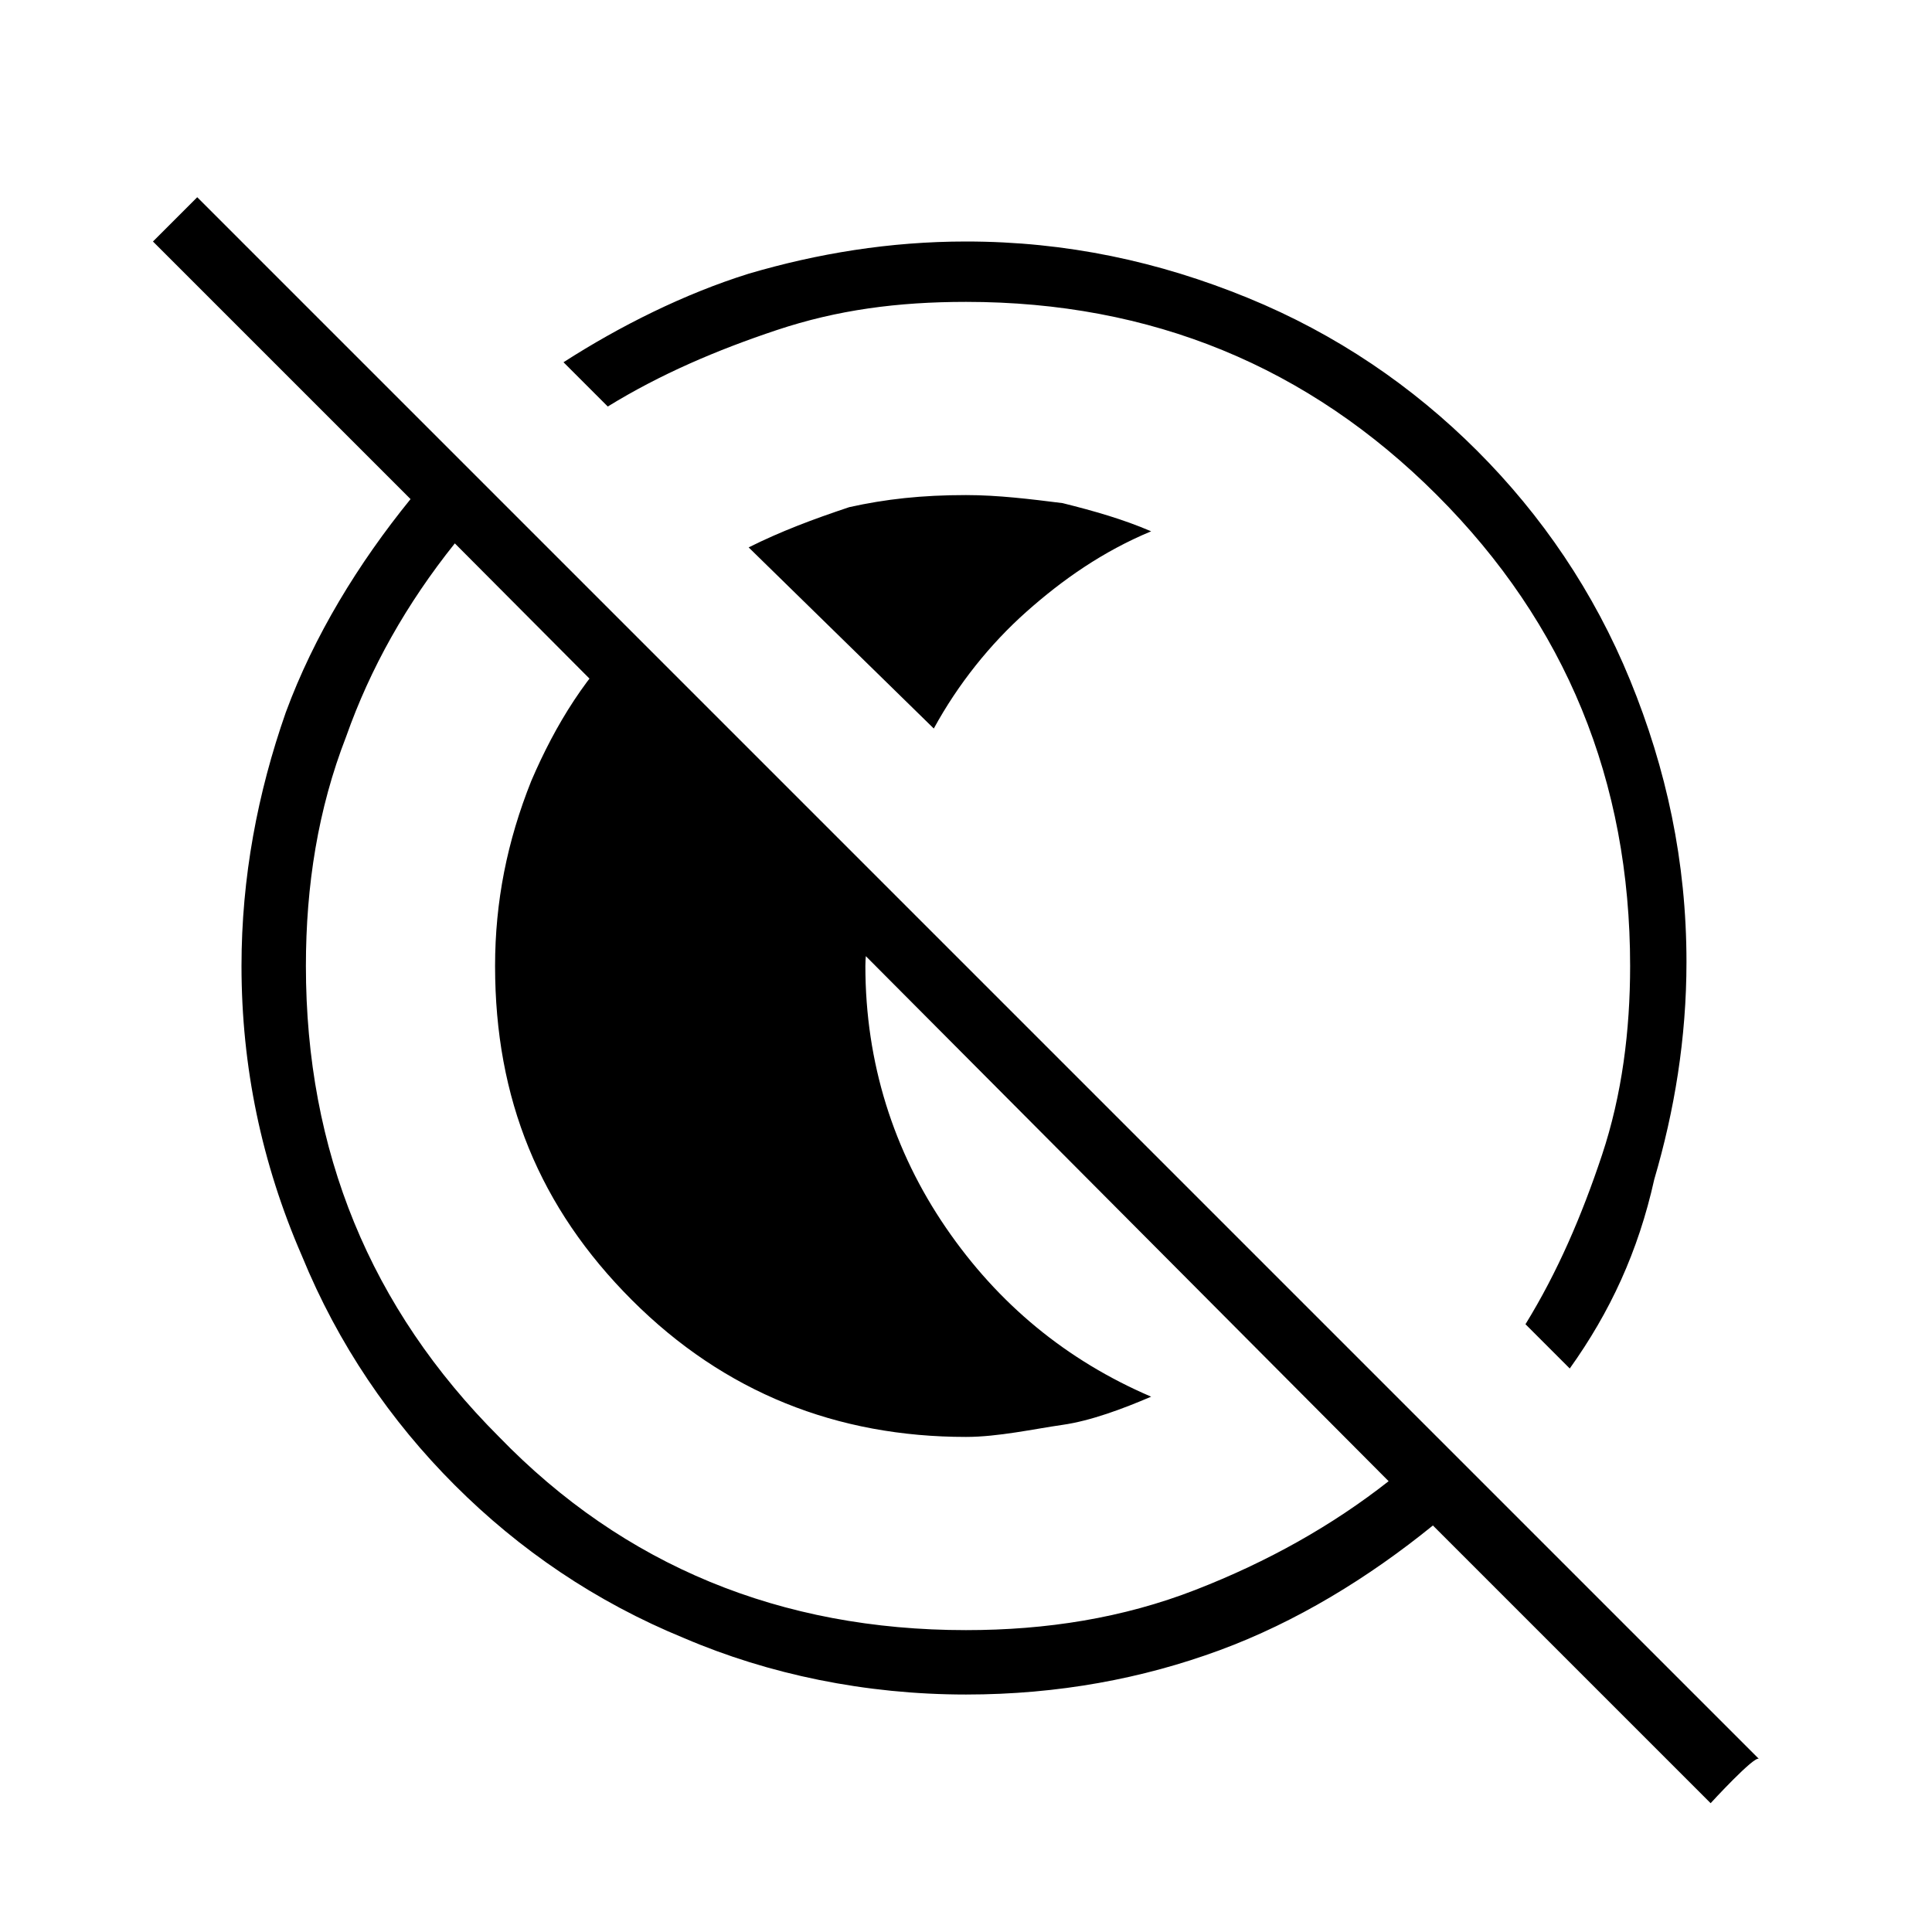<?xml version="1.0" encoding="utf-8"?>
<!-- Generator: Adobe Illustrator 26.3.1, SVG Export Plug-In . SVG Version: 6.00 Build 0)  -->
<svg version="1.1" id="Слой_1" xmlns="http://www.w3.org/2000/svg" xmlns:xlink="http://www.w3.org/1999/xlink" x="0px" y="0px"
	 viewBox="0 0 48 48" style="enable-background:new 0 0 48 48;" xml:space="preserve">
<path d="M18.6,13.6c0.8-0.4,1.6-0.7,2.5-1c0.9-0.2,1.8-0.3,2.9-0.3c0.8,0,1.6,0.1,2.4,0.2c0.8,0.2,1.5,0.4,2.2,0.7
	c-1.2,0.5-2.2,1.2-3.1,2s-1.7,1.8-2.3,2.9L18.6,13.6z M24,35.7c-3.2,0-6-1.1-8.3-3.4c-2.3-2.3-3.4-5-3.4-8.3c0-1.6,0.3-3.1,0.9-4.6
	c0.6-1.4,1.4-2.7,2.5-3.7l6.1,6.1c-0.1,0.4-0.1,0.7-0.2,1.1c0,0.3-0.1,0.7-0.1,1.1c0,2.4,0.7,4.6,2,6.5c1.3,1.9,3,3.3,5.1,4.2
	c-0.7,0.3-1.5,0.6-2.2,0.7S24.8,35.7,24,35.7z M42.5,44.8l-6.9-6.9c-1.6,1.3-3.4,2.4-5.3,3.1c-1.9,0.7-4,1.1-6.3,1.1
	c-2.5,0-4.9-0.5-7-1.4c-2.2-0.9-4.1-2.2-5.7-3.8s-2.9-3.5-3.8-5.7C6.5,28.9,6,26.5,6,24c0-2.2,0.4-4.3,1.1-6.3
	c0.7-1.9,1.8-3.7,3.1-5.3L3.8,6l1.1-1.1l38.8,38.8C43.6,43.6,42.5,44.8,42.5,44.8z M24,40.5c2,0,3.9-0.3,5.7-1
	c1.8-0.7,3.4-1.6,4.8-2.7L11.3,13.5c-1.2,1.5-2.1,3.1-2.7,4.8c-0.7,1.8-1,3.7-1,5.7c0,4.6,1.6,8.5,4.8,11.7
	C15.5,38.9,19.4,40.5,24,40.5z M39,34l-1.1-1.1c0.8-1.3,1.4-2.7,1.9-4.2s0.7-3.1,0.7-4.7c0-4.6-1.6-8.5-4.8-11.7S28.6,7.5,24,7.5
	c-1.7,0-3.2,0.2-4.7,0.7s-2.9,1.1-4.2,1.9L14,9c1.4-0.9,3-1.7,4.6-2.2C20.3,6.3,22.1,6,24,6c2.5,0,4.8,0.5,7,1.4s4.1,2.2,5.7,3.8
	c1.6,1.6,2.9,3.5,3.8,5.7s1.4,4.5,1.4,7c0,1.9-0.3,3.7-0.8,5.4C40.7,31.1,40,32.6,39,34z"/>
</svg>
